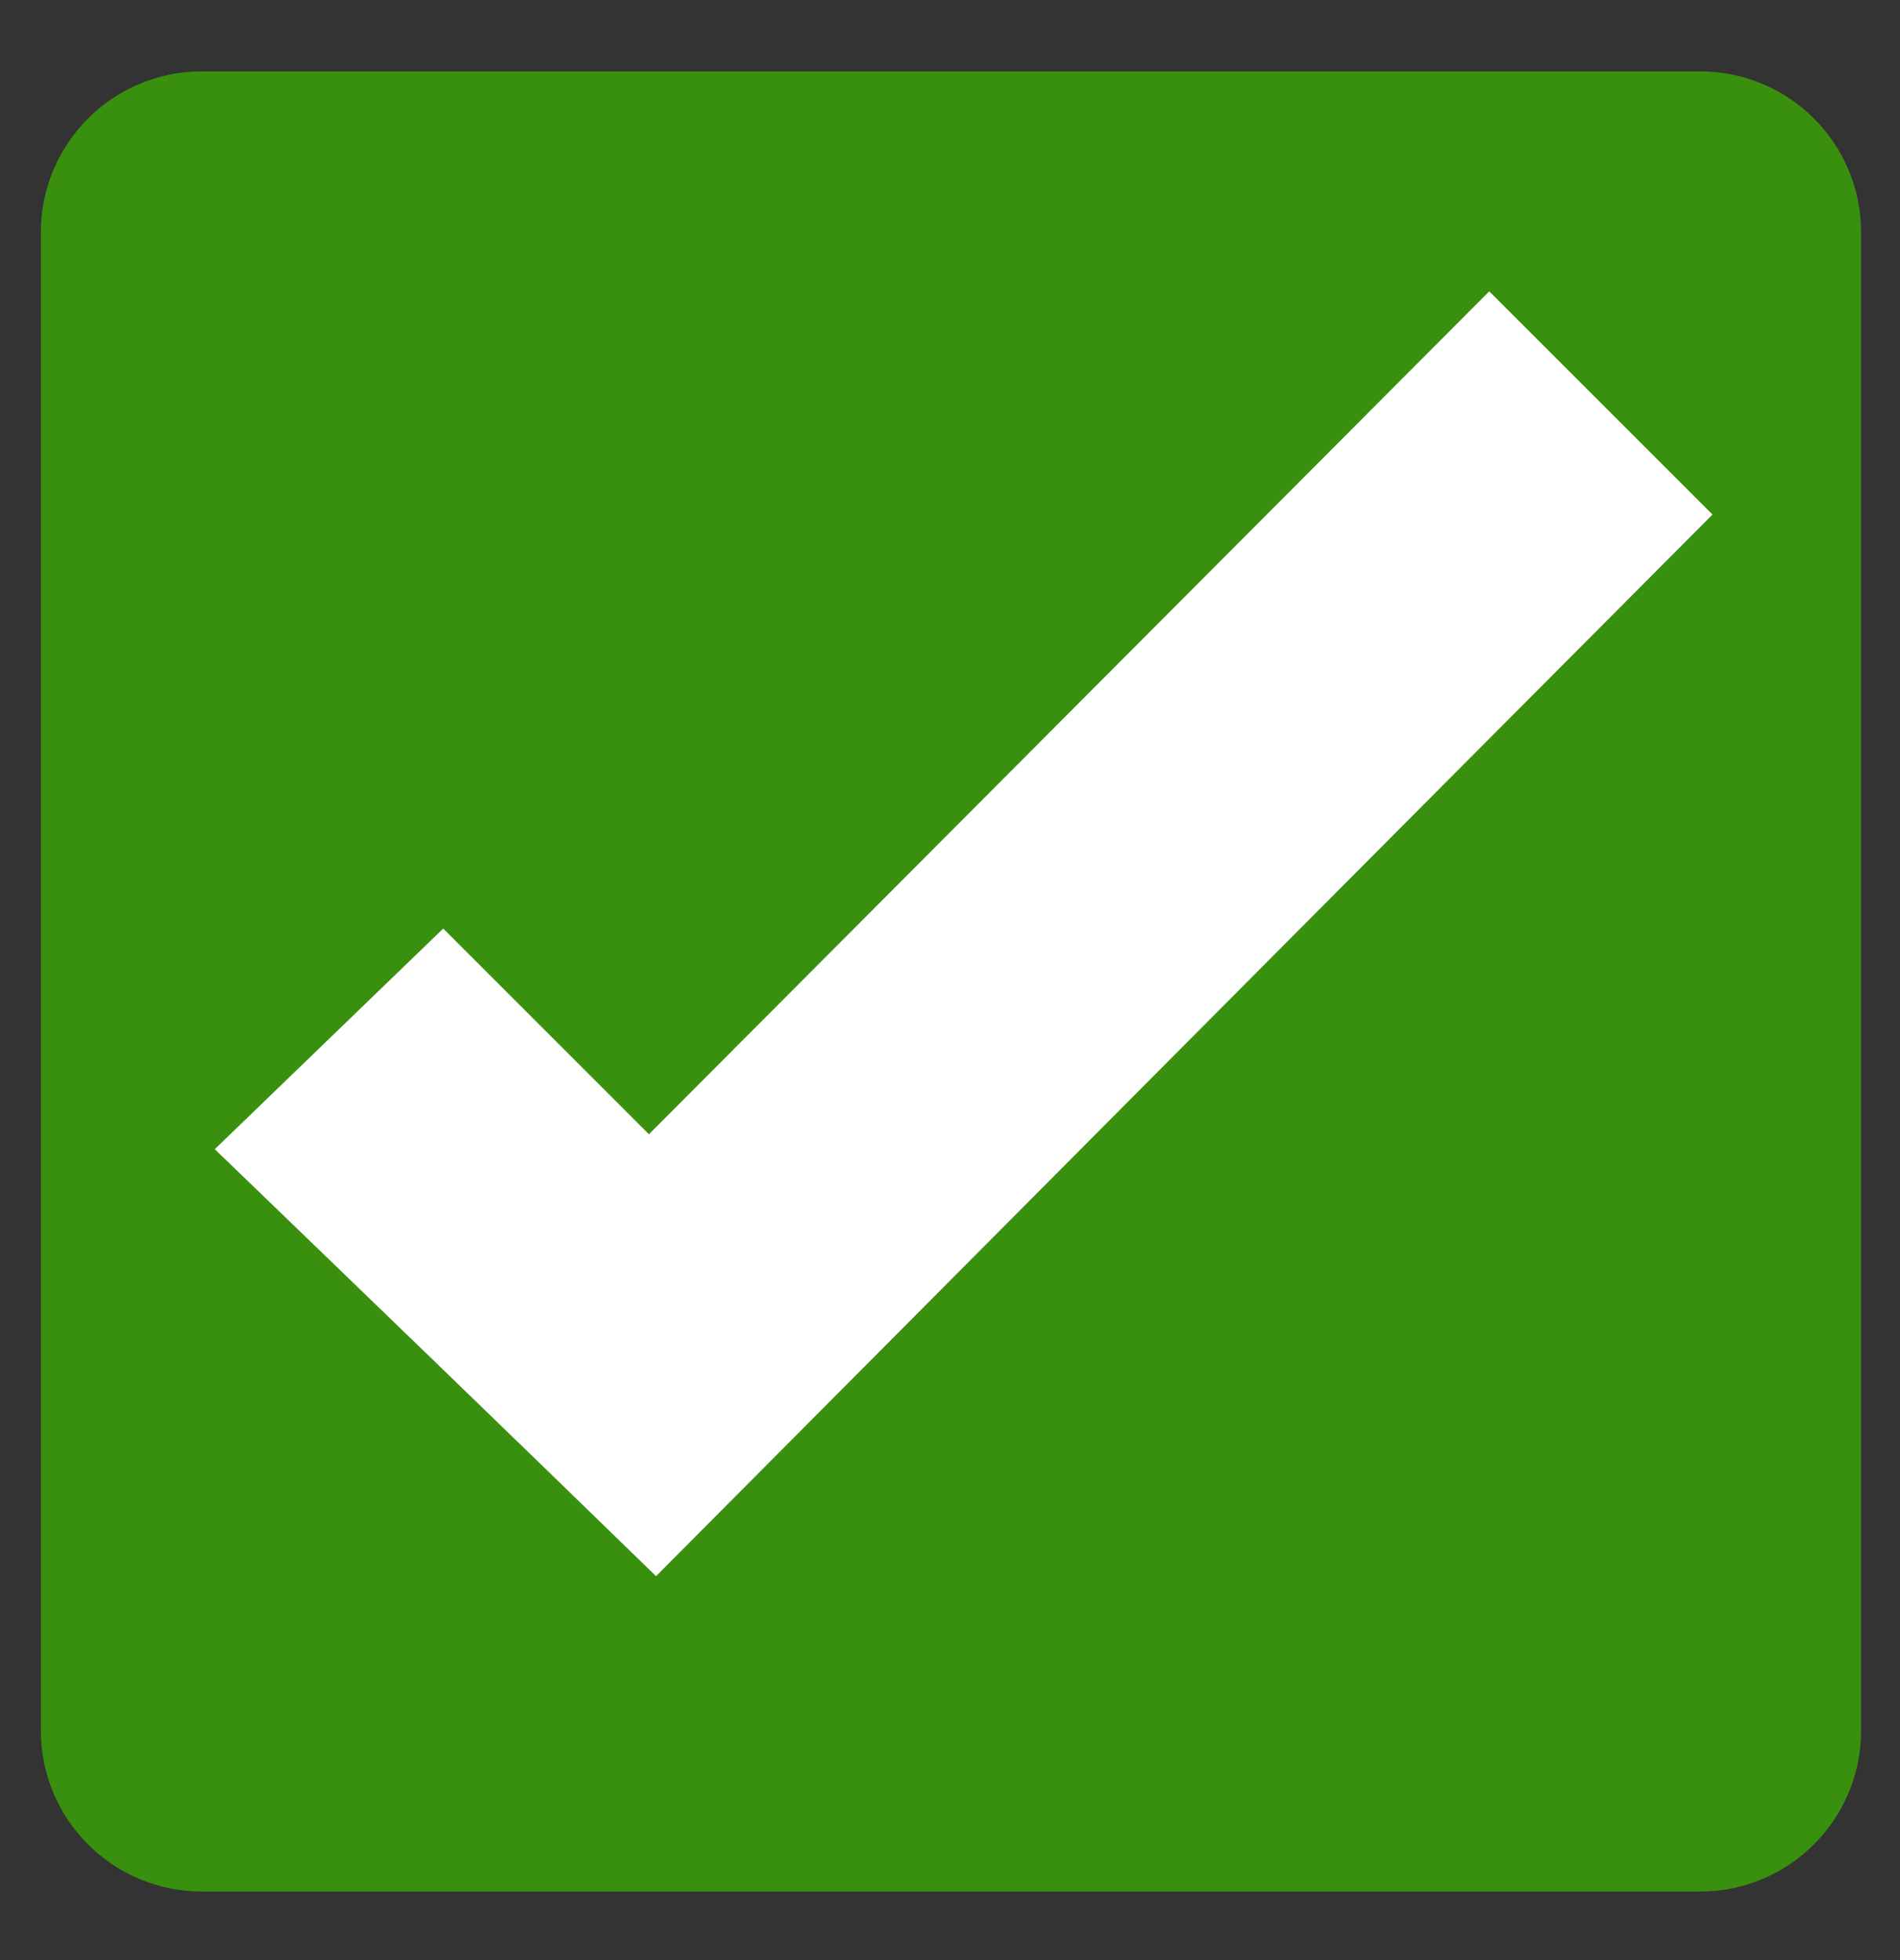 <?xml version="1.0" encoding="utf-8"?>
<!-- Generator: Adobe Illustrator 23.0.3, SVG Export Plug-In . SVG Version: 6.00 Build 0)  -->
<svg version="1.1" id="Layer_1" xmlns="http://www.w3.org/2000/svg" xmlns:xlink="http://www.w3.org/1999/xlink" x="0px" y="0px"
	 viewBox="0 0 292.8 302.1" style="enable-background:new 0 0 292.8 302.1;" xml:space="preserve">
<rect x="0" y="0" width="292.8" height="302.1" fill="#333333" stroke="none"/>
<style type="text/css">
	.st0{fill:#39900F;}
	.st1{fill:#FFFFFF;}
</style>
<path class="st0" d="M262,291.5H31.1c-13.7,0-24.8-11.1-24.8-24.8V35.8C6.3,22.1,17.4,11,31.1,11H262c13.7,0,24.8,11.1,24.8,24.8
	v230.9C286.8,280.4,275.7,291.5,262,291.5z"/>
<path class="st1" d="M33.1,177.1c11.7-11.3,23.5-22.7,35.2-34c10.6,10.6,21.1,21.1,31.7,31.7c43.2-43.3,86.3-86.6,129.5-129.9
	c11.5,11.5,23,23,34.4,34.4c-54.3,54.5-108.5,109-162.8,163.6C78.5,220.9,55.8,199,33.1,177.1z"/>
</svg>
